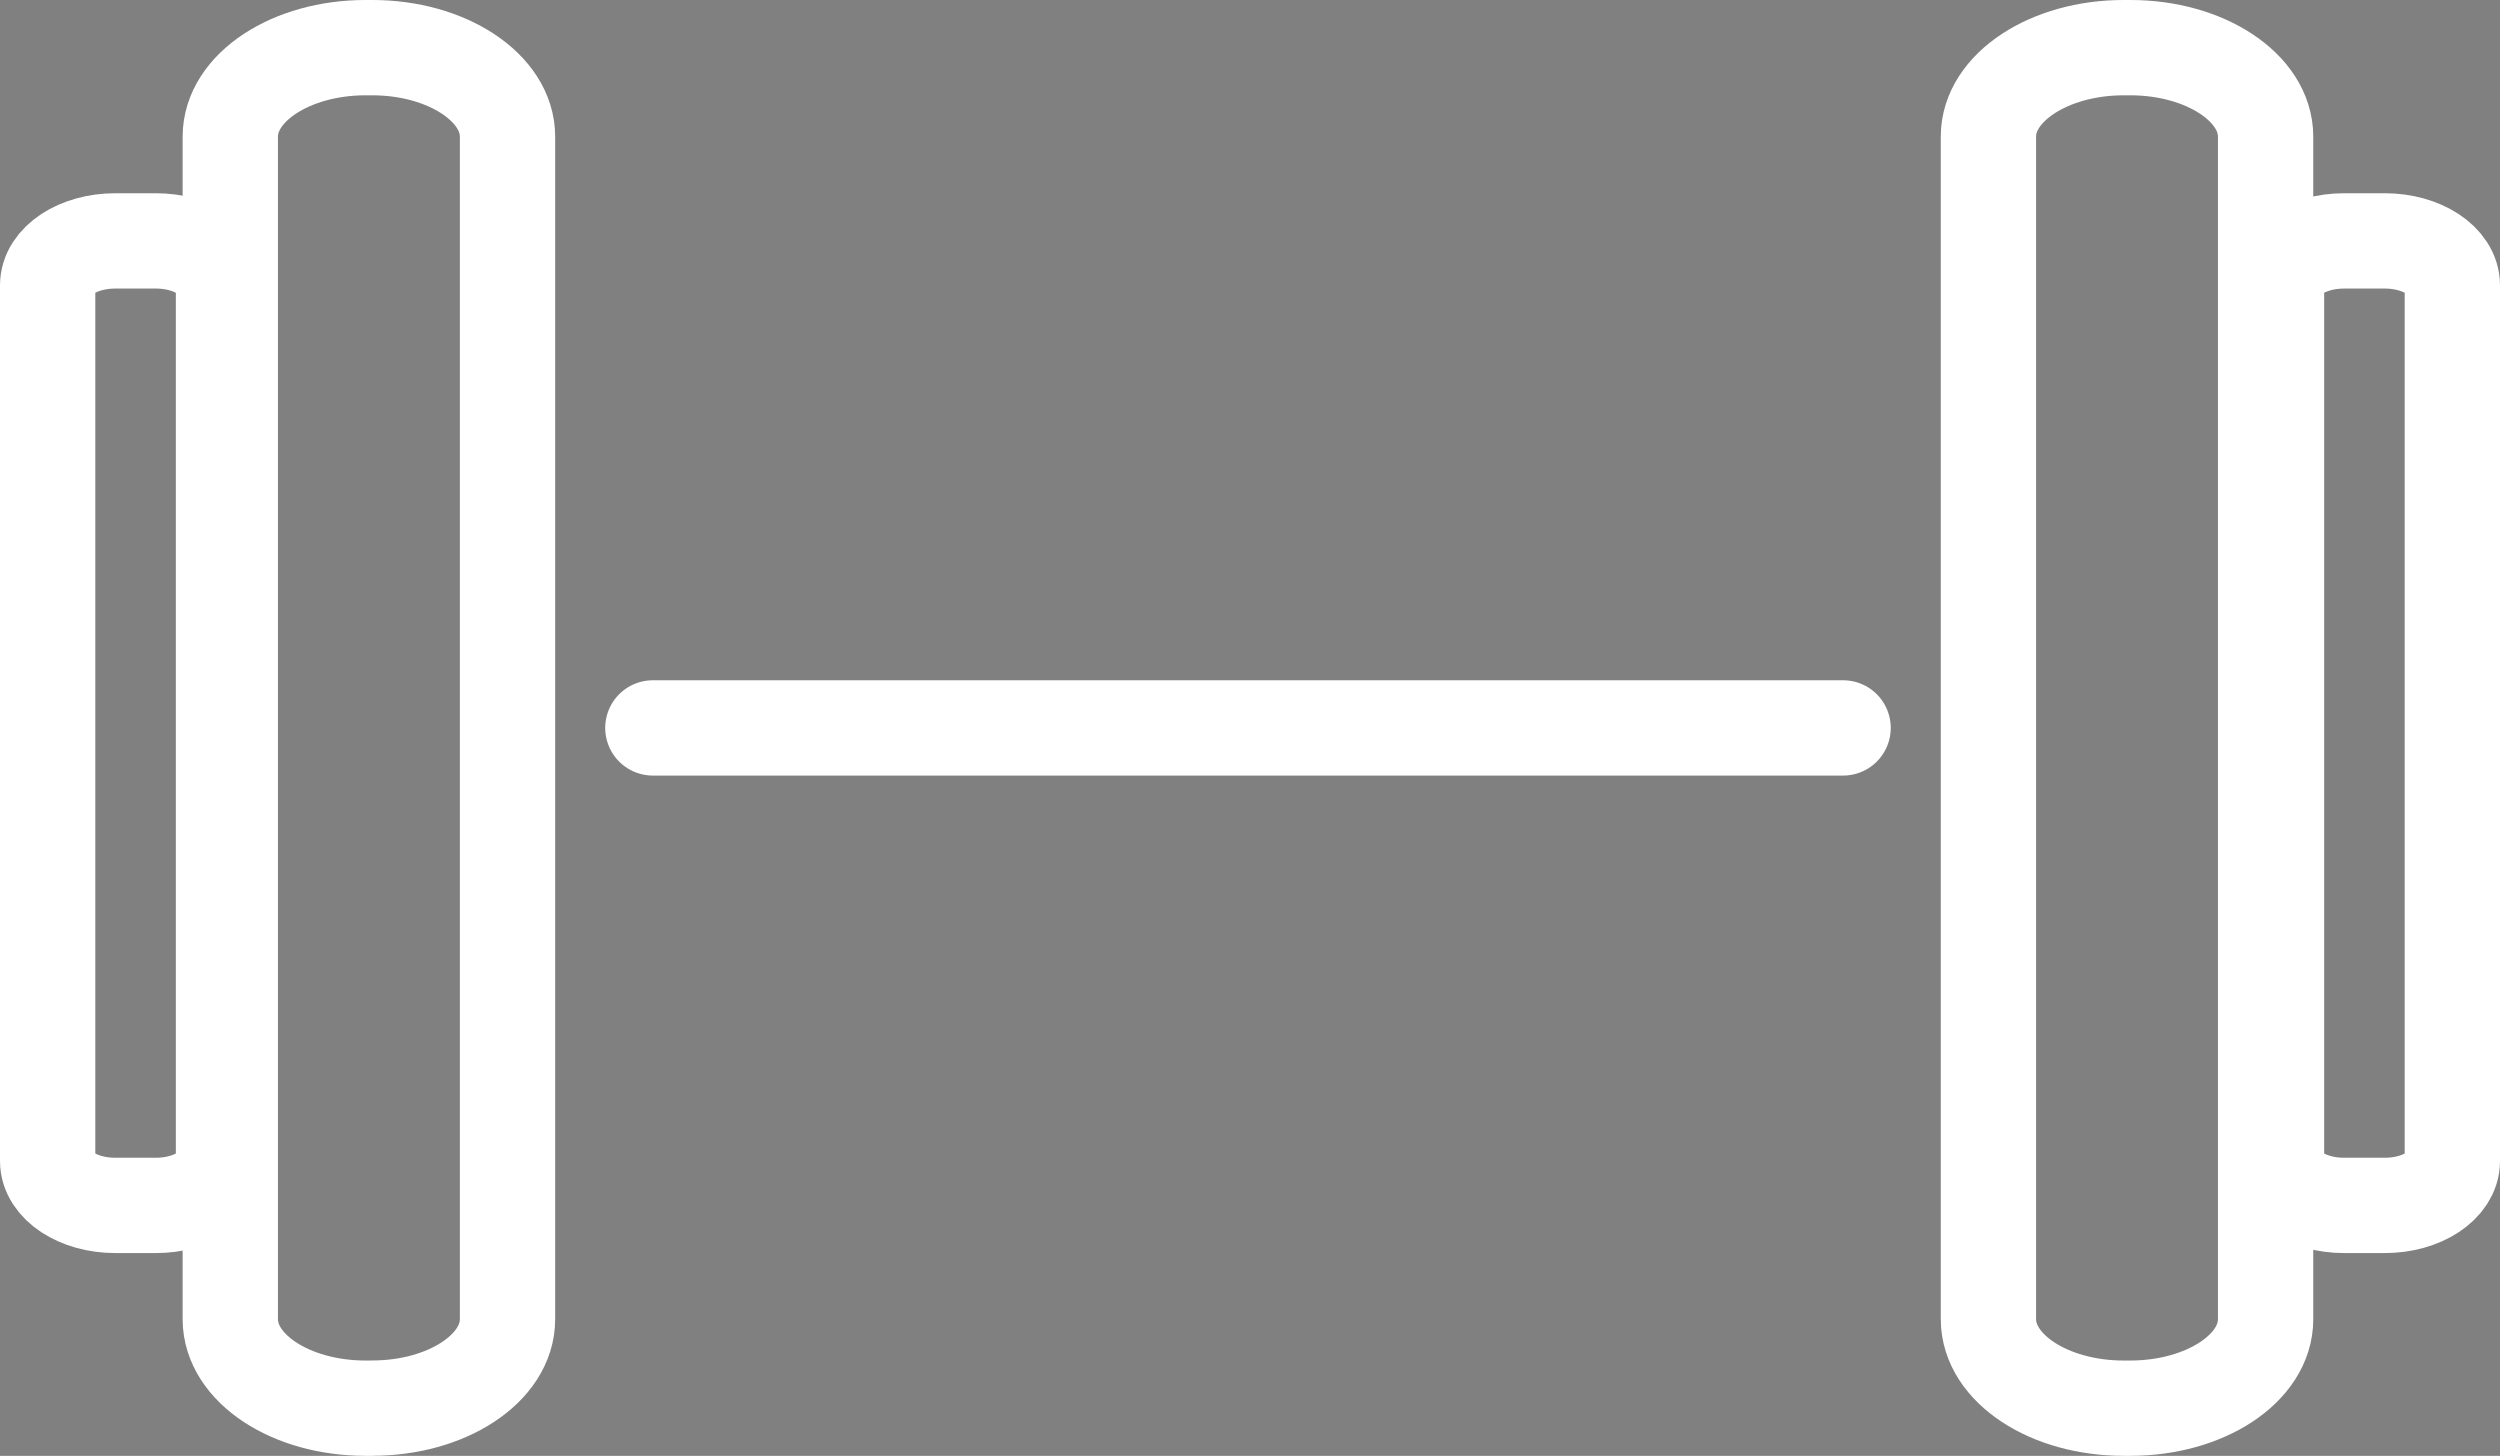 <svg xmlns="http://www.w3.org/2000/svg" viewBox="0 0 419.69 244.4"><rect x="0" y="0" width="419.69" height="244.4" fill="#808080" stroke="none"/><defs><style>.cls-1{fill:none;stroke:#fff;stroke-linecap:round;stroke-linejoin:round;stroke-width:16px;}</style></defs><title>h-ico1</title><g id="图层_2" data-name="图层 2"><g id="图层_1-2" data-name="图层 1"><path class="cls-1" d="M37.52,194.9c0,4.12-5.09,7.46-11.36,7.46H19.35C13.08,202.36,8,199,8,194.9v-147c0-4.12,5.08-7.46,11.35-7.46h6.81c6.27,0,11.36,3.34,11.36,7.46Z"/><path class="cls-1" d="M62.5,236.4H61.36c-12.53,0-22.68-6.68-22.7-14.92V22.93C38.66,14.7,48.85,8,61.36,8H62.5C75,8,85.2,14.7,85.2,22.93V221.47c0,8.24-10.17,14.92-22.7,14.92Z"/><path class="cls-1" d="M380.34,221.48c0,8.24-10.17,14.91-22.7,14.92h-1.13c-12.53,0-22.68-6.68-22.7-14.92V22.93C333.8,14.7,344,8,356.51,8h1.13c12.52,0,22.7,6.7,22.7,14.93Z"/><path class="cls-1" d="M411.69,194.9c0,4.12-5.09,7.46-11.35,7.46h-6.81c-6.27,0-11.35-3.34-11.36-7.46v-147c0-4.12,5.09-7.46,11.36-7.46h6.81c6.26,0,11.35,3.34,11.35,7.46Z"/><path d="M440.47,236.4"/><line class="cls-1" x1="109.6" y1="122.2" x2="309.41" y2="122.2"/></g></g></svg>

